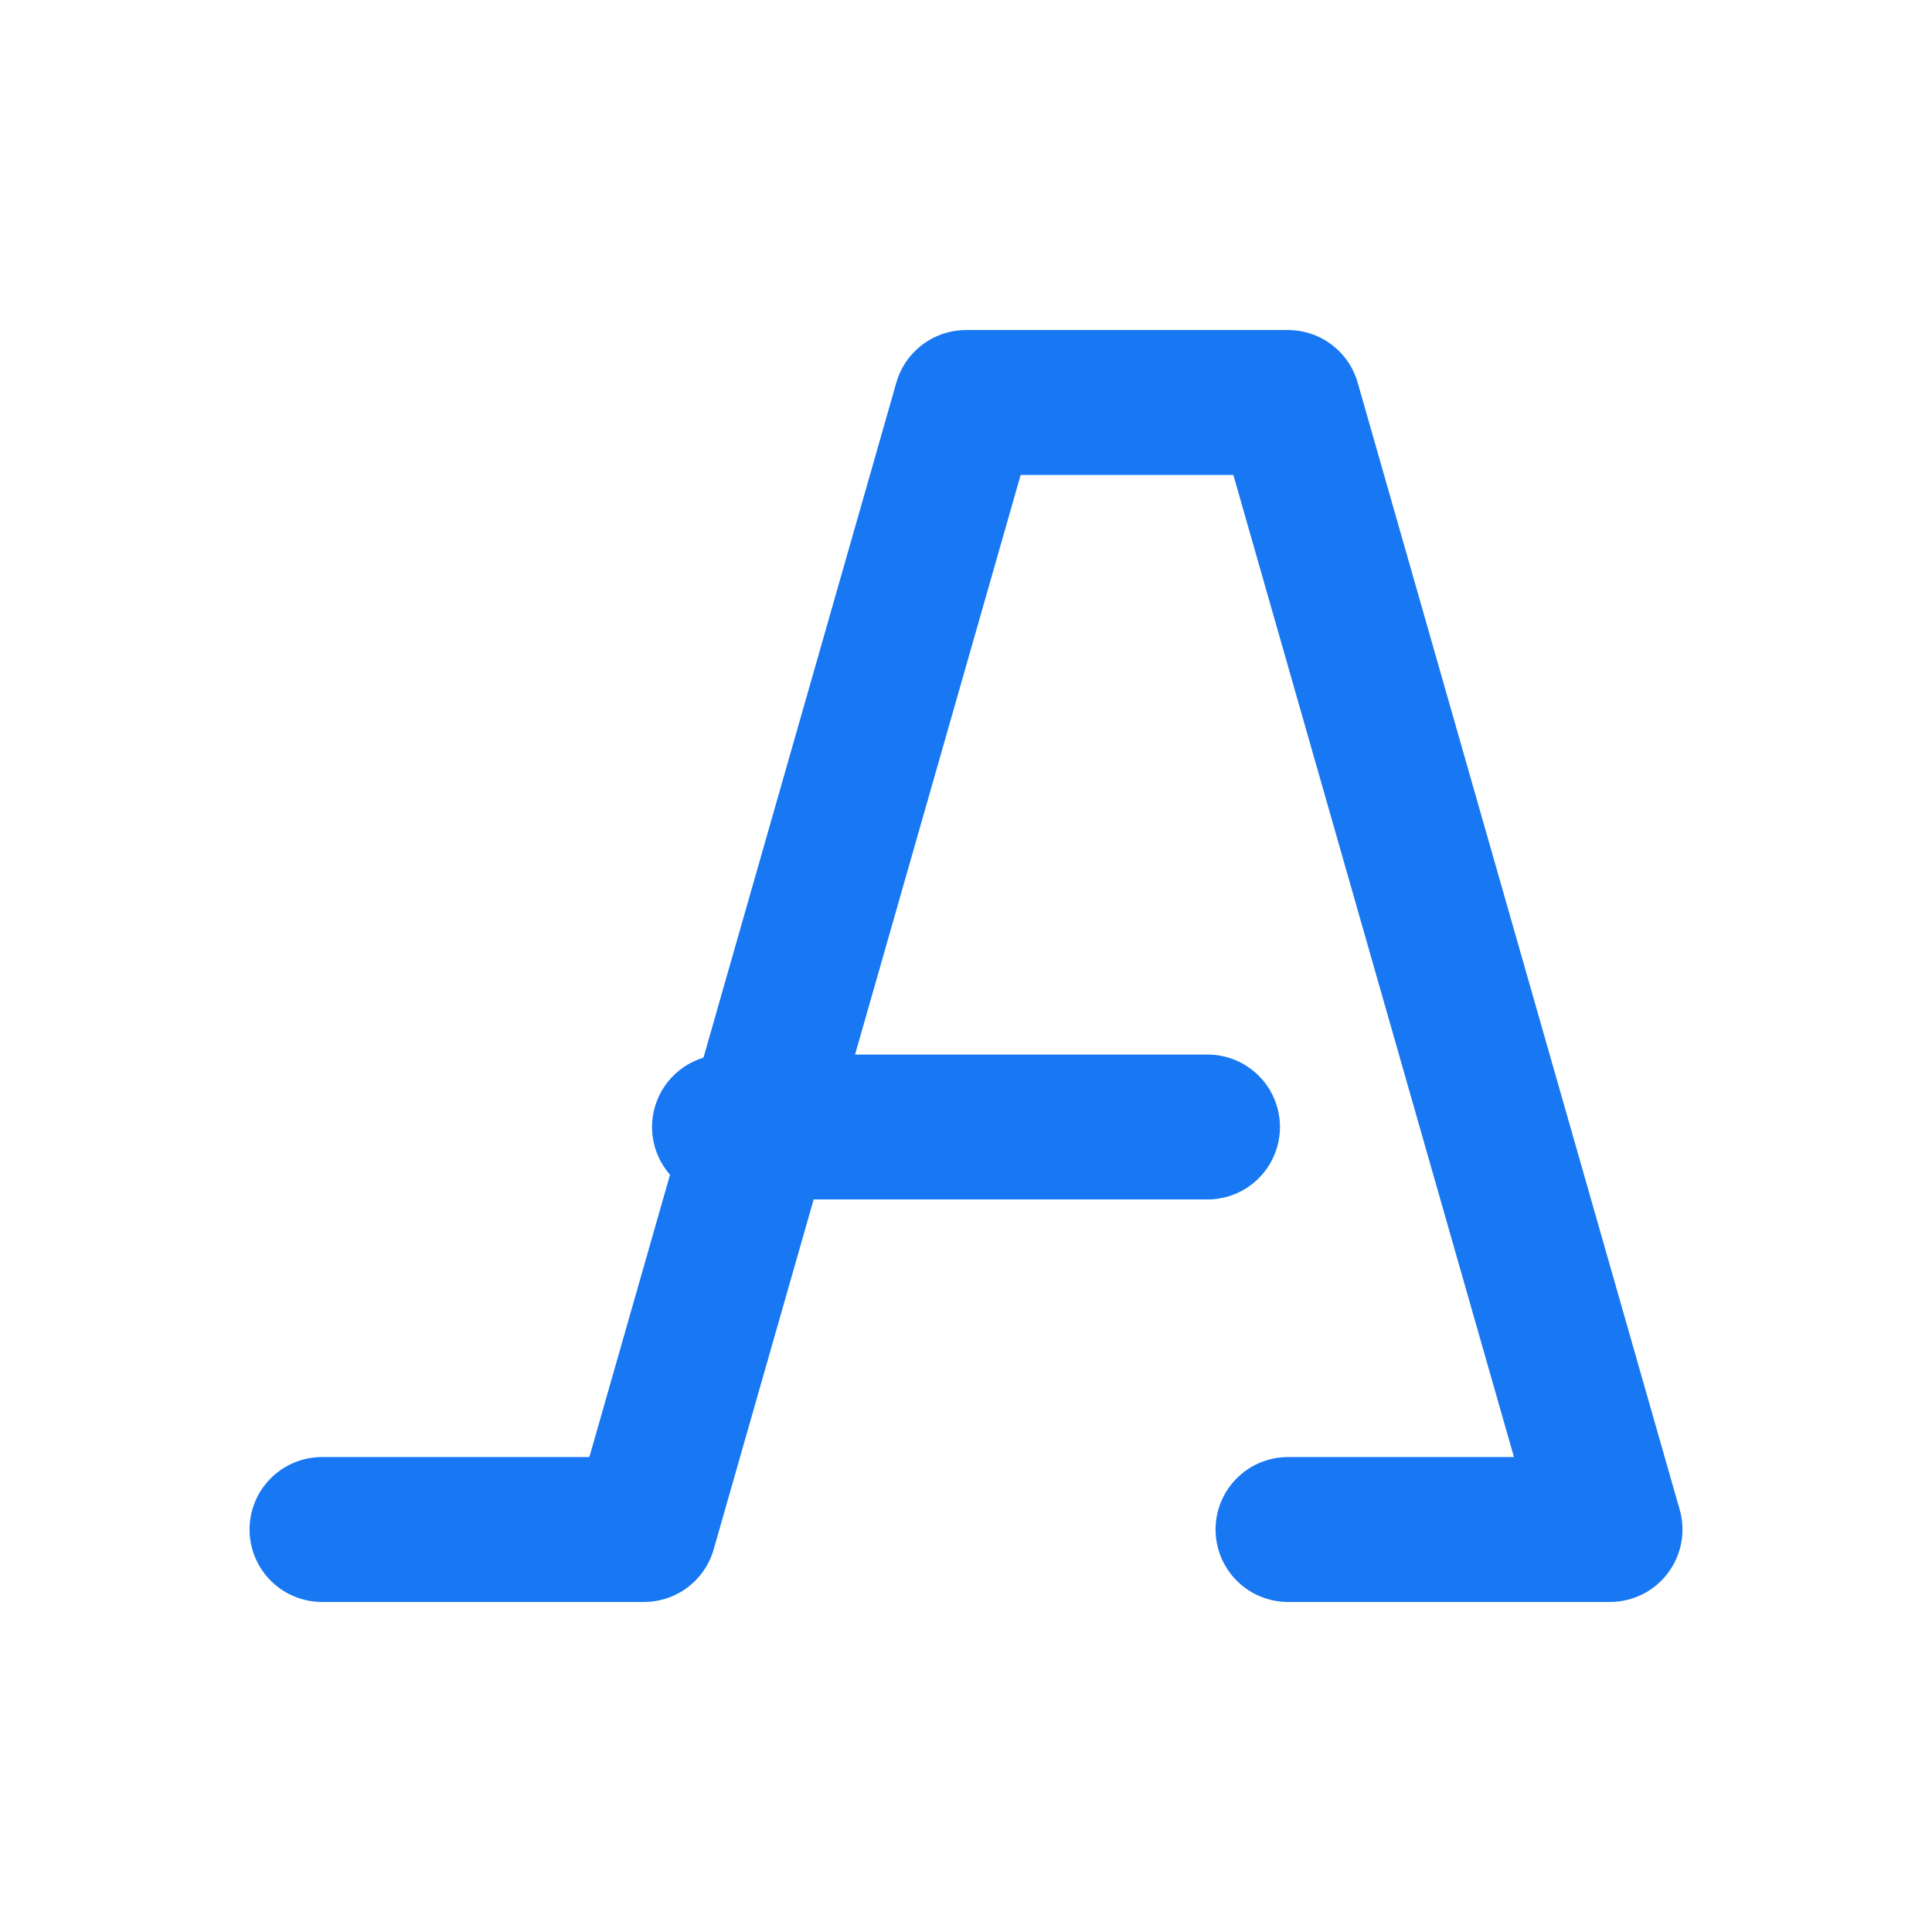 <svg xmlns="http://www.w3.org/2000/svg" viewBox="0 0 24 24" stroke="#1877F2" stroke-width="1.8" fill="none" stroke-linecap="round" stroke-linejoin="round">
  <path d="M4 19h4l4-14h4l4 14h-4"/>
  <path d="M9 14h6"/>
</svg>
